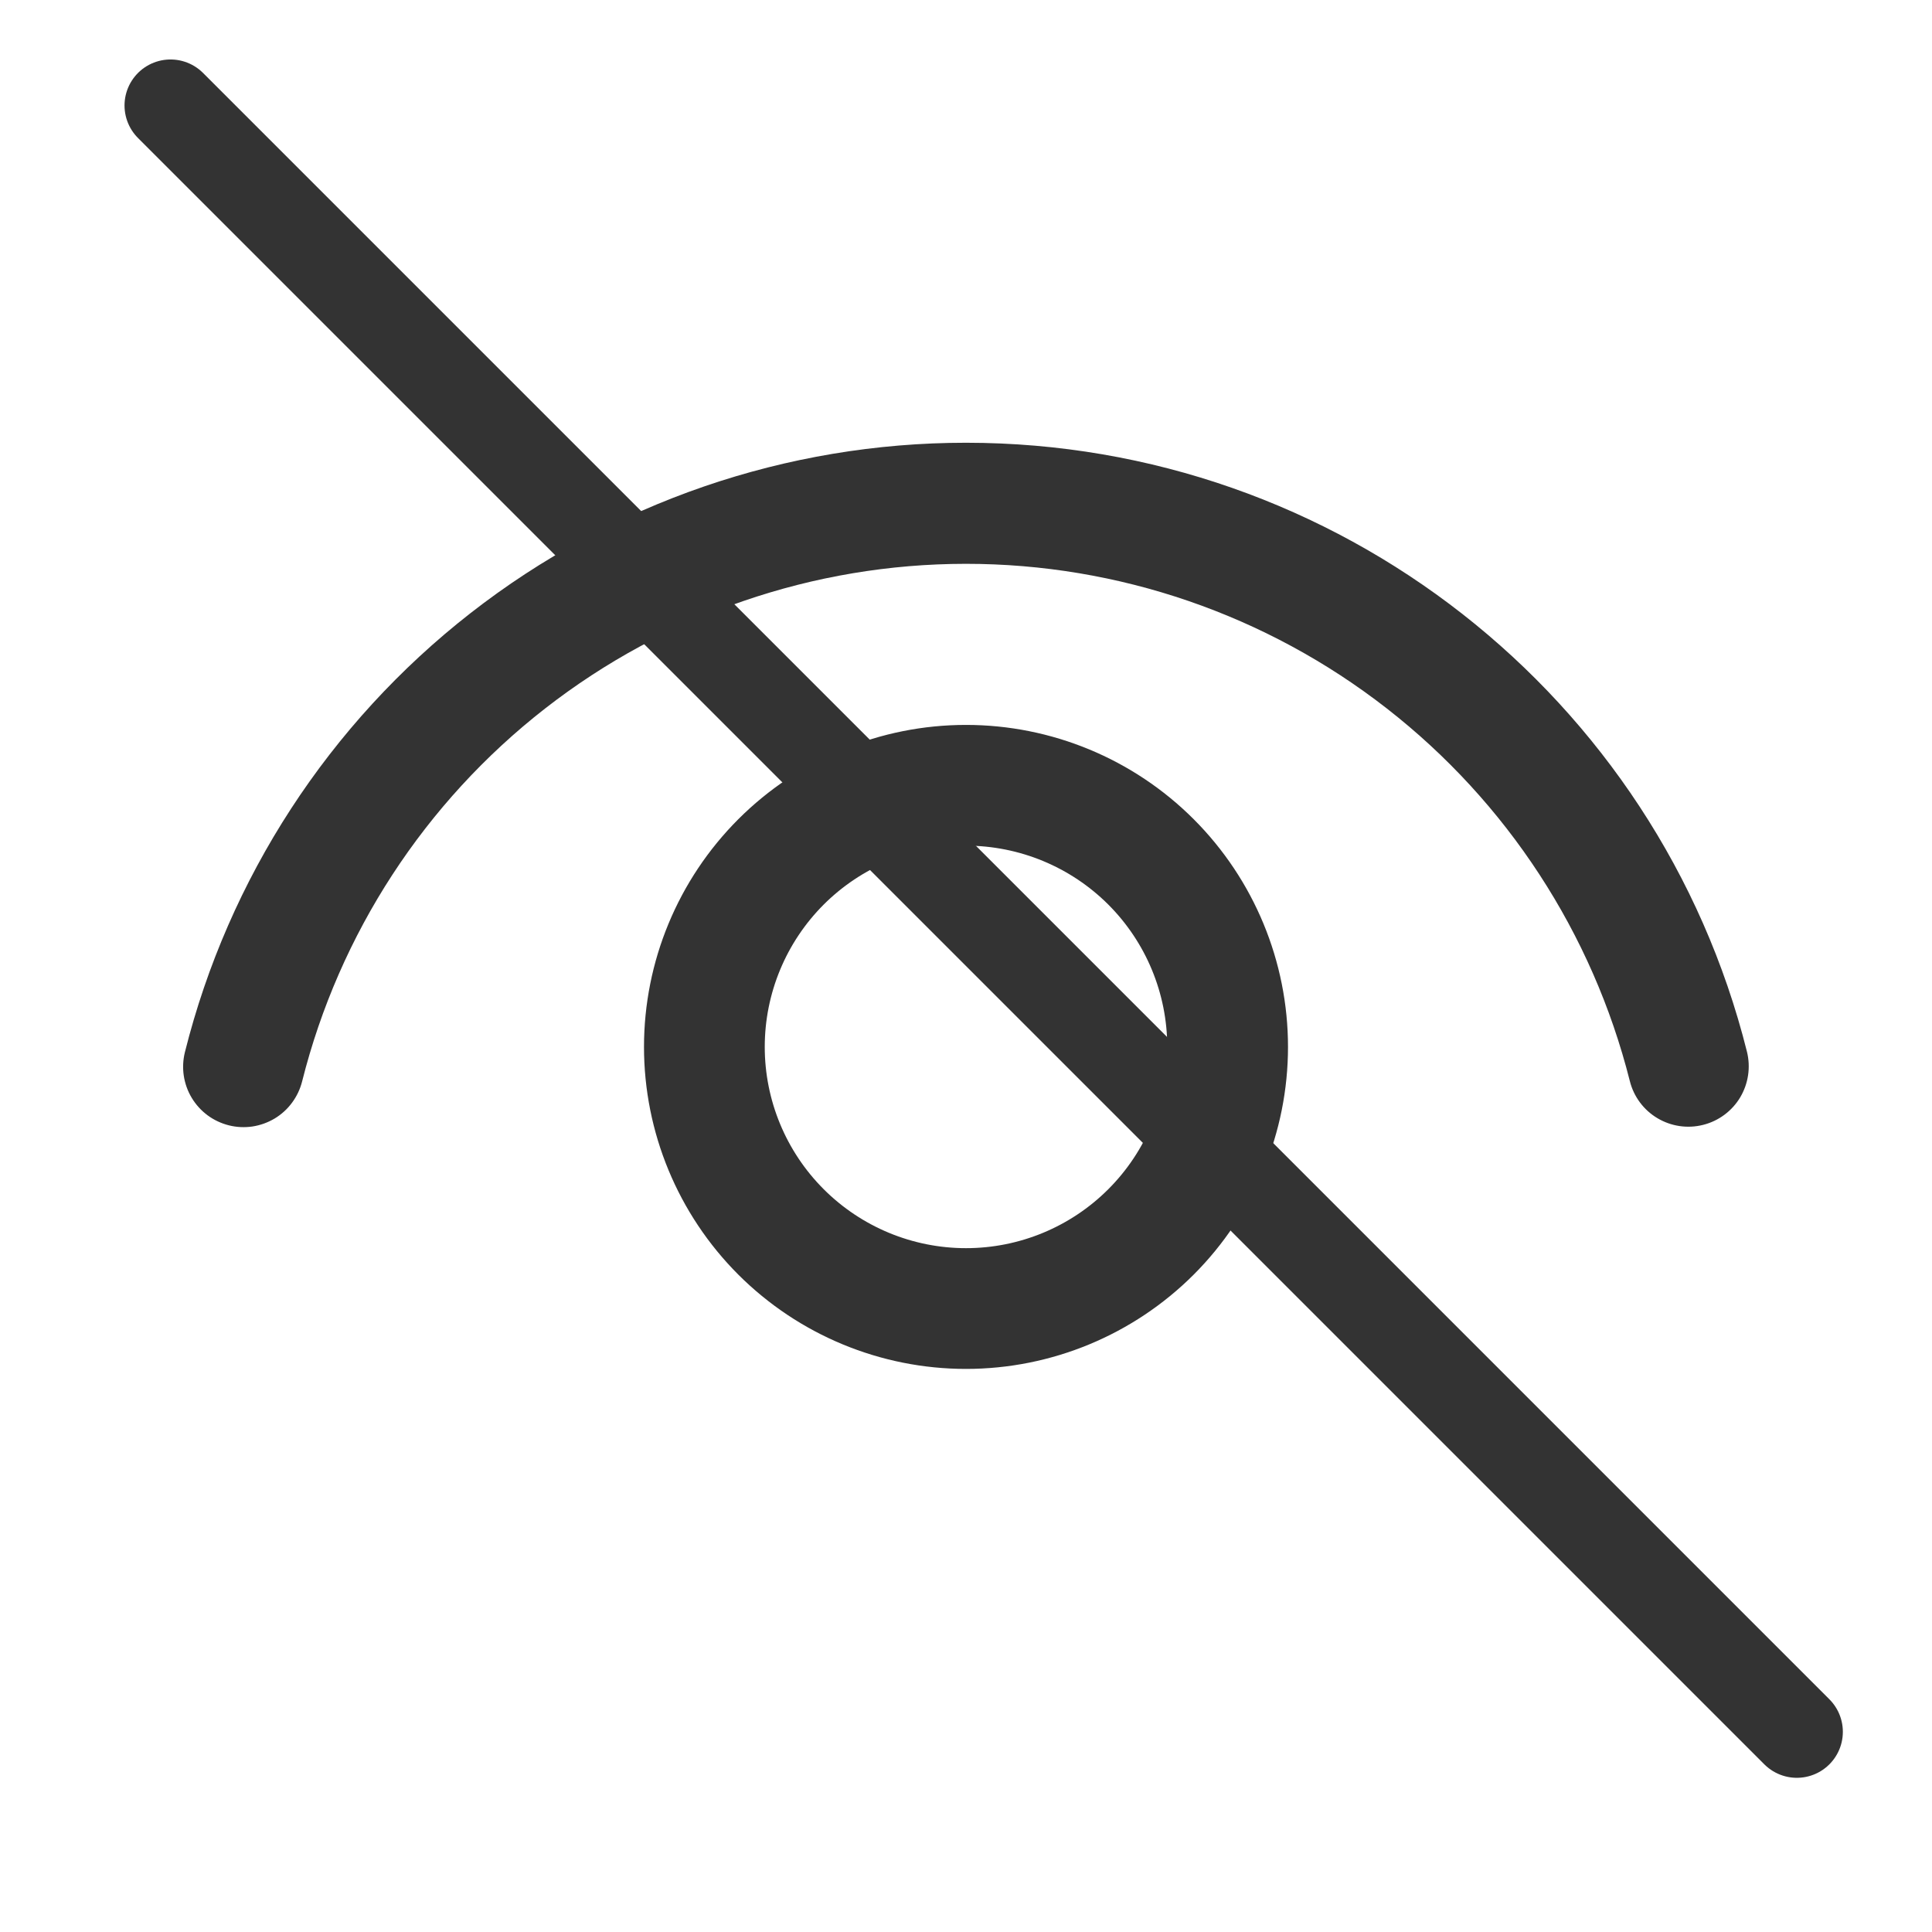 <svg width="42" height="42" viewBox="0 0 42 42" fill="none" xmlns="http://www.w3.org/2000/svg">
<path d="M21 15.759C22.857 15.759 24.637 16.496 25.95 17.809C27.262 19.122 28 20.902 28 22.759C28 24.615 27.262 26.396 25.95 27.709C24.637 29.021 22.857 29.759 21 29.759C19.143 29.759 17.363 29.021 16.05 27.709C14.738 26.396 14 24.615 14 22.759C14 20.902 14.738 19.122 16.05 17.809C17.363 16.496 19.143 15.759 21 15.759ZM21 18.384C19.84 18.384 18.727 18.845 17.906 19.665C17.086 20.486 16.625 21.598 16.625 22.759C16.625 23.919 17.086 25.032 17.906 25.852C18.727 26.673 19.84 27.134 21 27.134C22.16 27.134 23.273 26.673 24.094 25.852C24.914 25.032 25.375 23.919 25.375 22.759C25.375 21.598 24.914 20.486 24.094 19.665C23.273 18.845 22.16 18.384 21 18.384ZM21 9.625C29.073 9.625 36.043 15.137 37.977 22.862C38.061 23.2 38.008 23.557 37.83 23.856C37.651 24.154 37.361 24.37 37.023 24.454C36.685 24.539 36.328 24.486 36.029 24.307C35.73 24.129 35.515 23.838 35.431 23.501C34.62 20.287 32.76 17.435 30.145 15.399C27.531 13.362 24.311 12.256 20.996 12.257C17.682 12.258 14.463 13.365 11.849 15.403C9.235 17.441 7.376 20.293 6.568 23.508C6.526 23.675 6.452 23.832 6.349 23.971C6.247 24.11 6.118 24.227 5.97 24.316C5.822 24.404 5.658 24.463 5.488 24.489C5.317 24.514 5.143 24.506 4.976 24.464C4.809 24.422 4.651 24.348 4.513 24.246C4.374 24.143 4.257 24.014 4.168 23.866C4.079 23.719 4.021 23.555 3.995 23.384C3.97 23.214 3.978 23.04 4.02 22.872C4.968 19.087 7.154 15.728 10.231 13.327C13.307 10.927 17.098 9.624 21 9.625Z" fill="#333333"/>
<path d="M3.707 2.293L39.062 37.648" stroke="#333333" stroke-width="2" stroke-linecap="round"/>
</svg>

